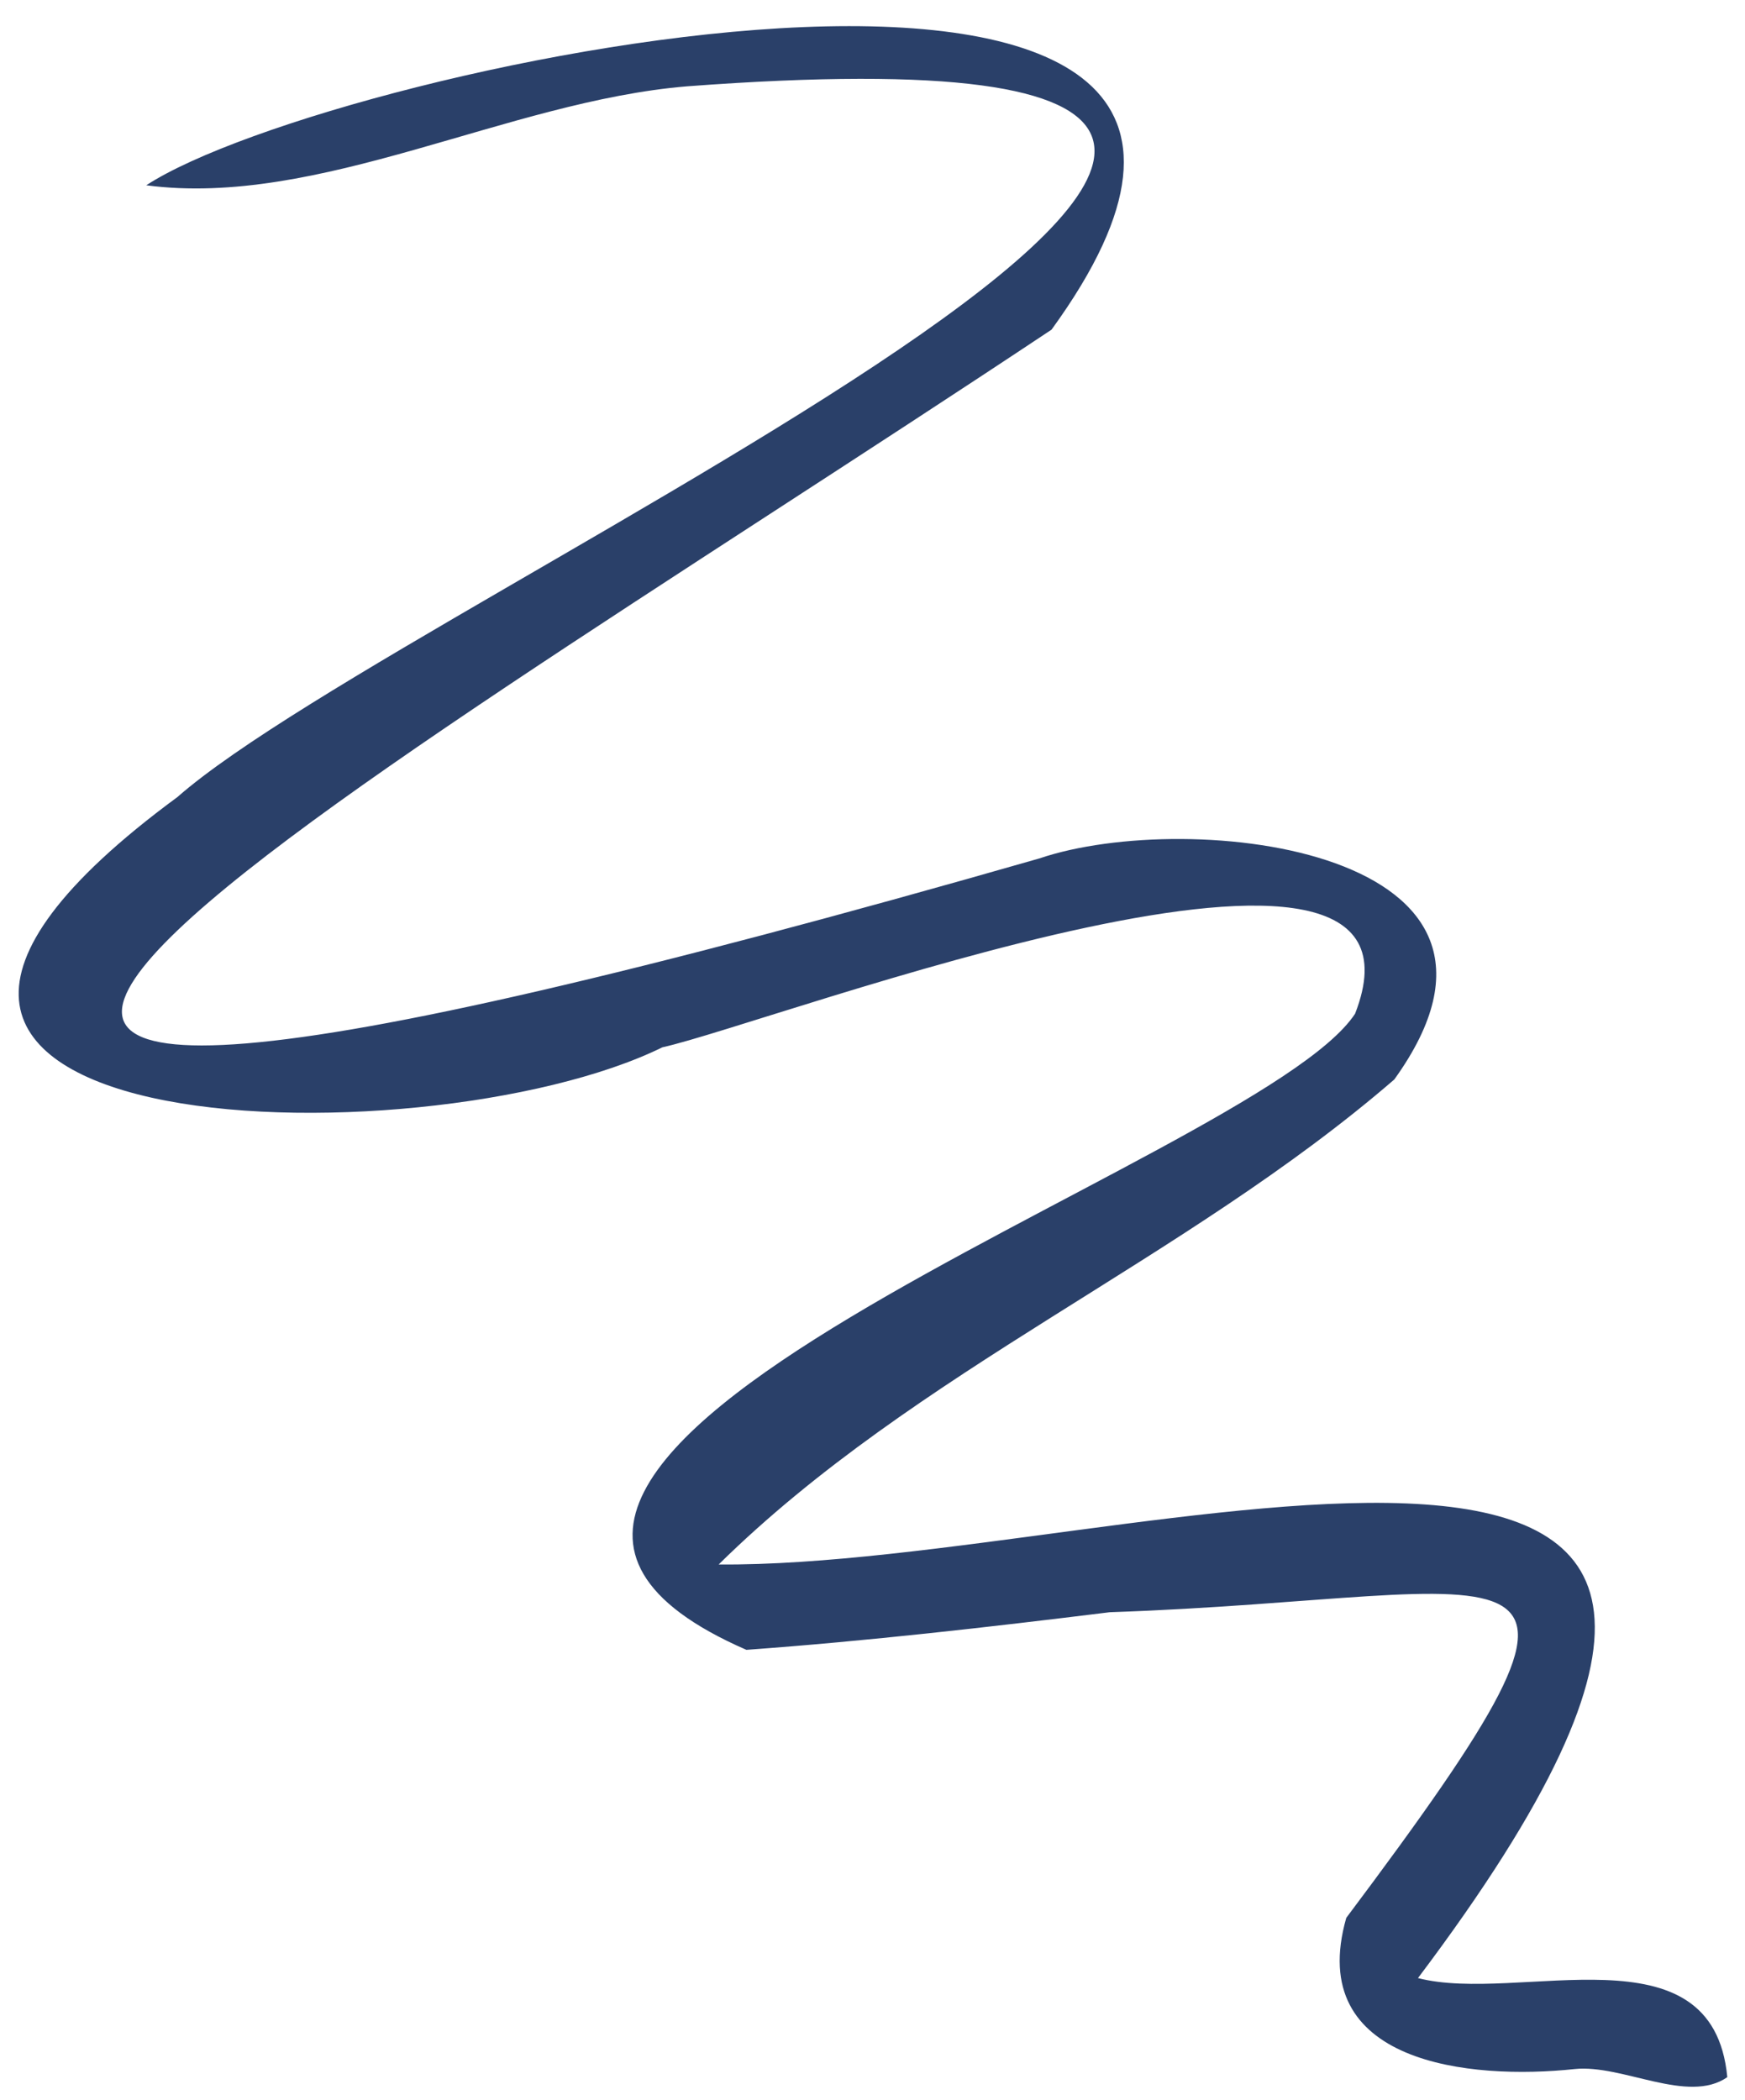<svg xmlns="http://www.w3.org/2000/svg" width="54" height="65" viewBox="0 0 54 65">
    <g fill="none" fill-rule="evenodd">
        <g fill="#2A4069" fill-rule="nonzero">
            <g>
                <path d="M27.969 37.205c-5.455 27.147-14.214 57.889 11.306 11.838 2.168-4.399 11.19-11.615 12.604-2.928-.624 8.565-4.106 16.807-4.17 25.397 9.102-8.939 20.49-33.69 24.354-6.25 2.781-1.636 5.27-7.634 8.937-4.6-.265 1.463-2.577 2.007-3.516 3.16-2.037 2.525-6.021 5.804-8.308 1.691-2.246-15.726-2.958-11.047-11.866-1.511-2.317 2.969-4.662 5.922-7.126 8.772-13.664 5.372.526-21.79-.602-27.24-3.342-7.614-12.54 12.94-14.423 15.893-2.674 7.852-18.831 23.182-16.088 5.132.622-9.643 17.22-51.838-4.405-26.701C11.07 44.104 9.268 50.584 5 53.855c1.432-6.79 20.025-35.238 22.969-16.65" transform="translate(-113 -1877) translate(102 1856) rotate(45 43 53)"/>
            </g>
        </g>
    </g>
</svg>
